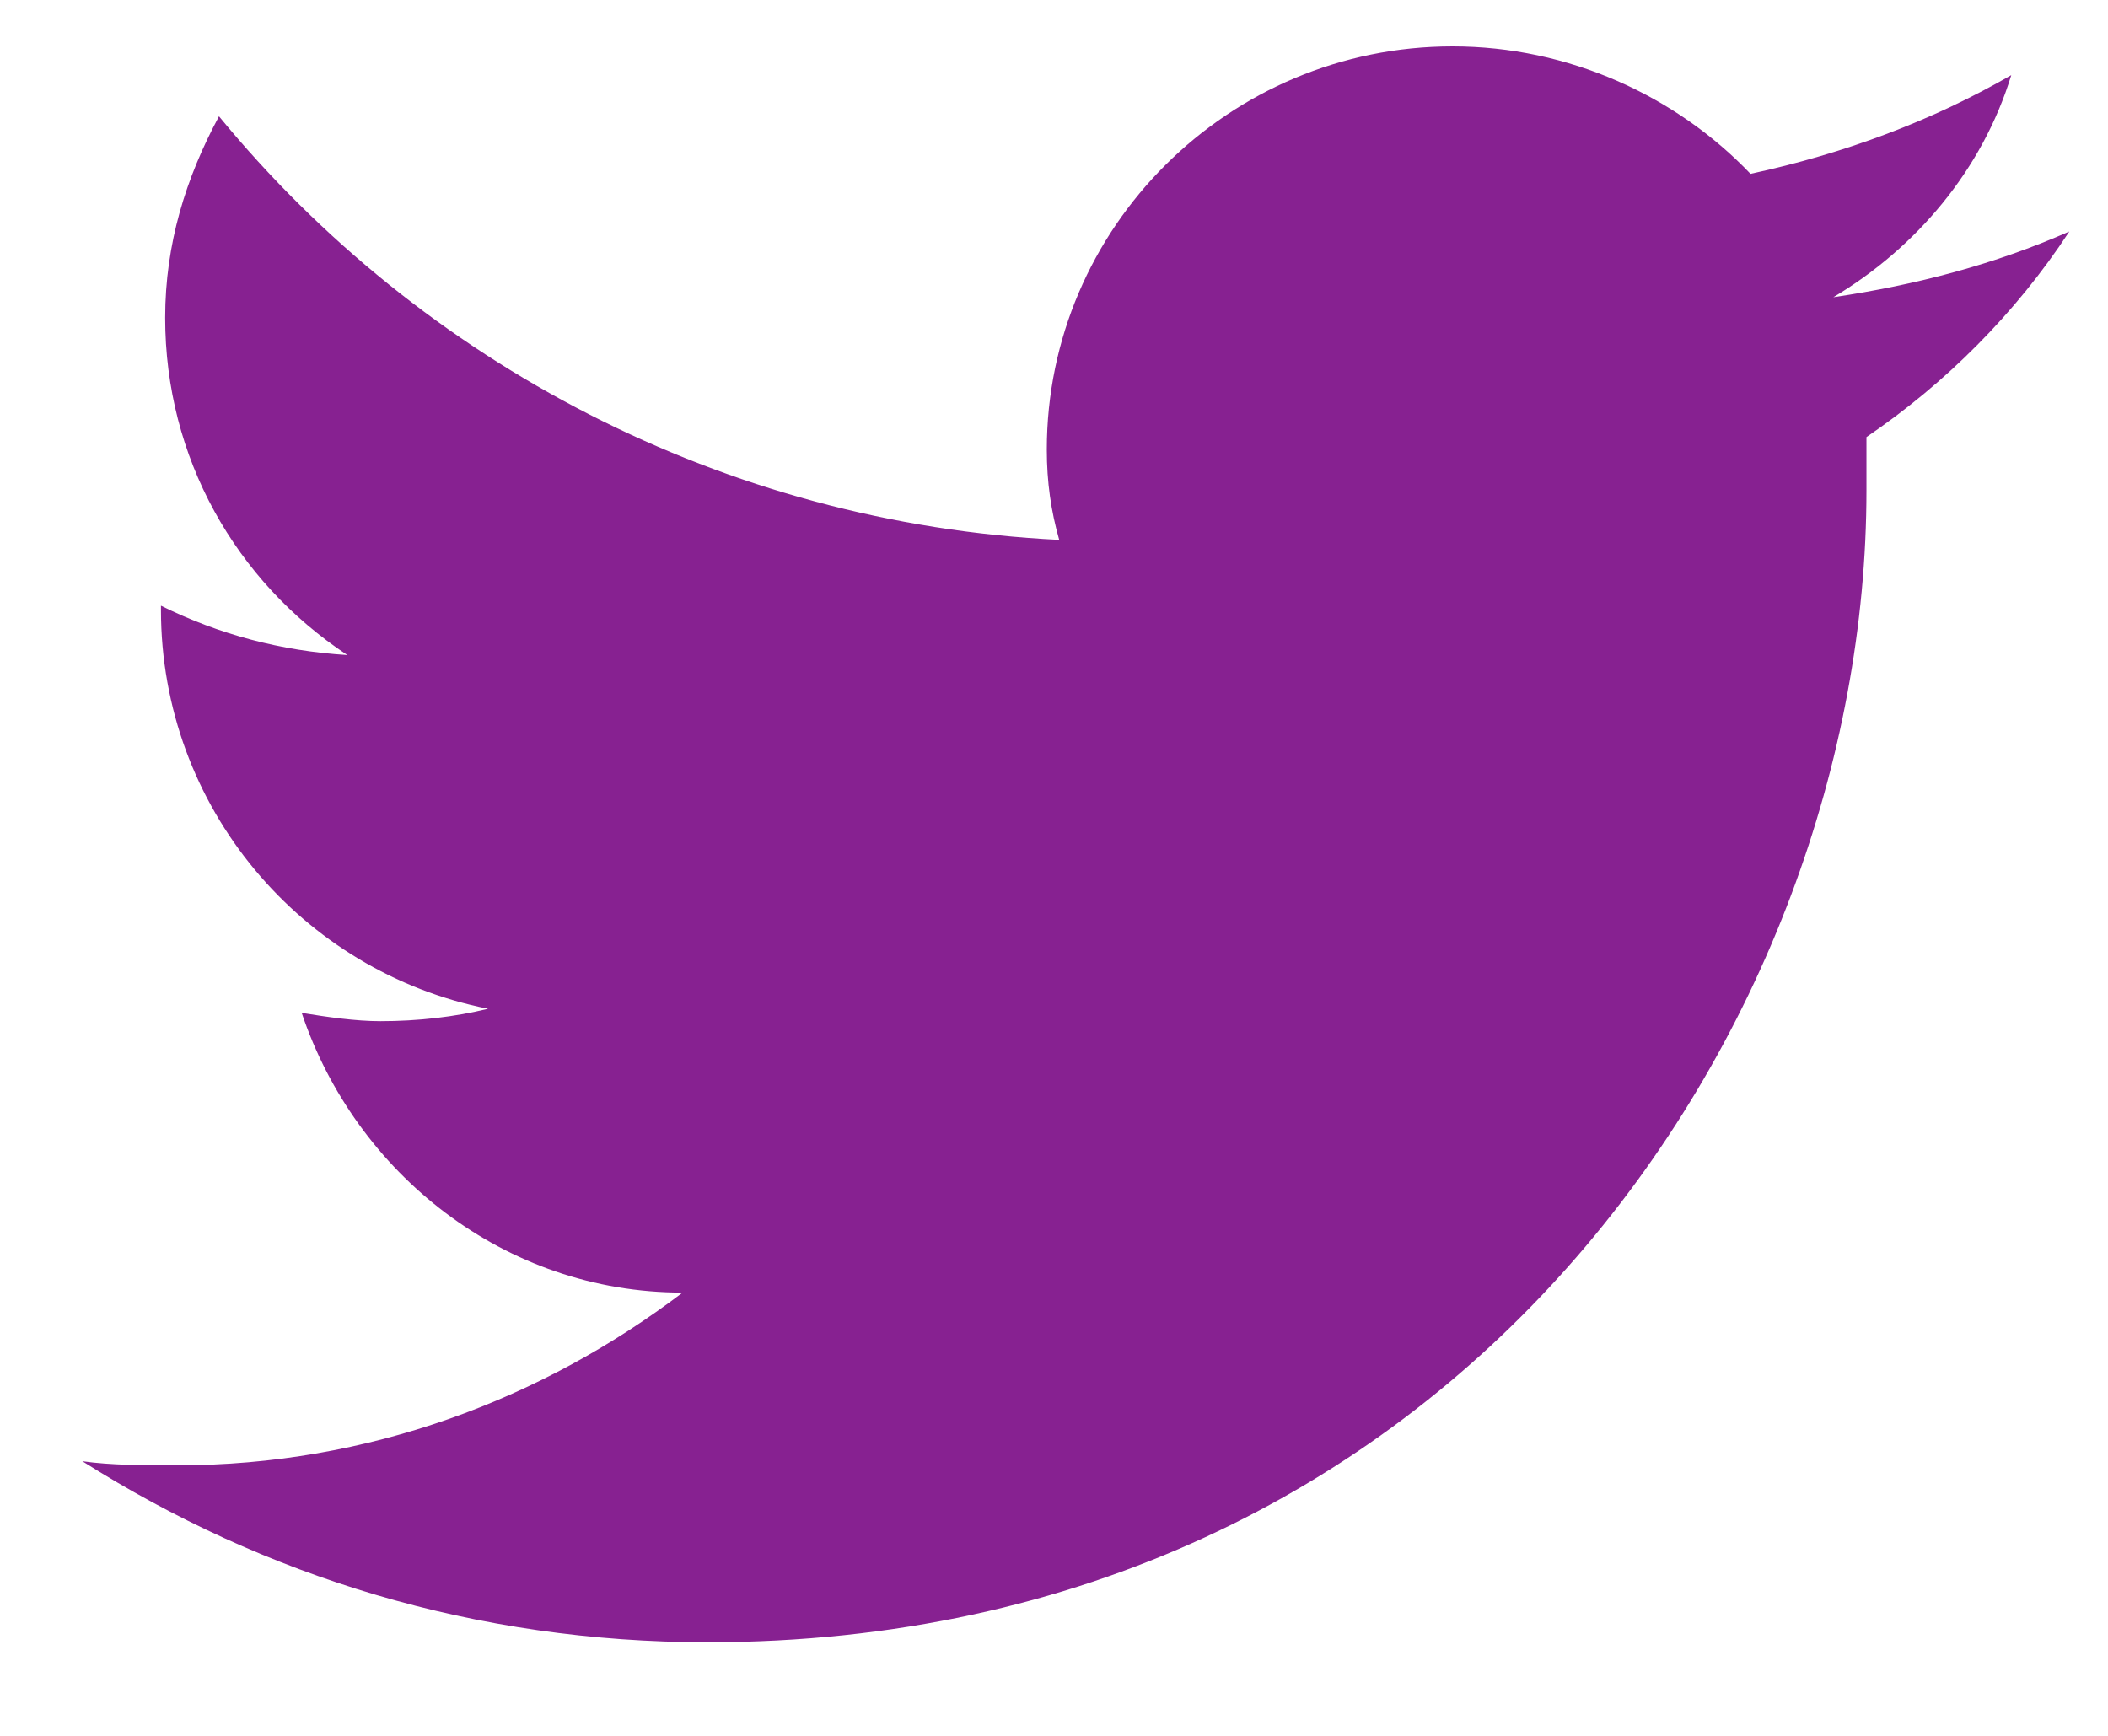 <svg width="17" height="14" viewBox="0 0 17 14" fill="none" xmlns="http://www.w3.org/2000/svg">
<g clip-path="url(#clip0_151_34530)">
<path d="M14.785 2.397C15.453 1.999 15.987 1.369 16.22 0.606C15.586 0.971 14.885 1.236 14.117 1.402C13.516 0.772 12.648 0.374 11.714 0.374C9.911 0.374 8.442 1.833 8.442 3.625C8.442 3.89 8.476 4.122 8.542 4.354C5.838 4.222 3.401 2.928 1.766 0.938C1.499 1.435 1.332 1.966 1.332 2.563C1.332 3.691 1.899 4.686 2.801 5.283C2.266 5.25 1.766 5.117 1.298 4.885V4.918C1.298 6.511 2.433 7.838 3.936 8.136C3.668 8.202 3.368 8.236 3.068 8.236C2.867 8.236 2.634 8.202 2.433 8.169C2.867 9.463 4.069 10.425 5.505 10.425C4.37 11.287 2.967 11.818 1.432 11.818C1.165 11.818 0.898 11.818 0.664 11.785C2.133 12.714 3.835 13.245 5.705 13.245C11.747 13.245 15.052 8.269 15.052 3.956C15.052 3.824 15.052 3.658 15.052 3.525C15.686 3.094 16.254 2.53 16.688 1.867C16.087 2.132 15.453 2.298 14.785 2.397Z" fill="#872191"/>
</g>
<defs>
<clipPath id="clip0_151_34530">
<rect width="16.024" height="12.871" fill="white" transform="translate(0.664 0.374)"/>
</clipPath>
</defs>
</svg>
